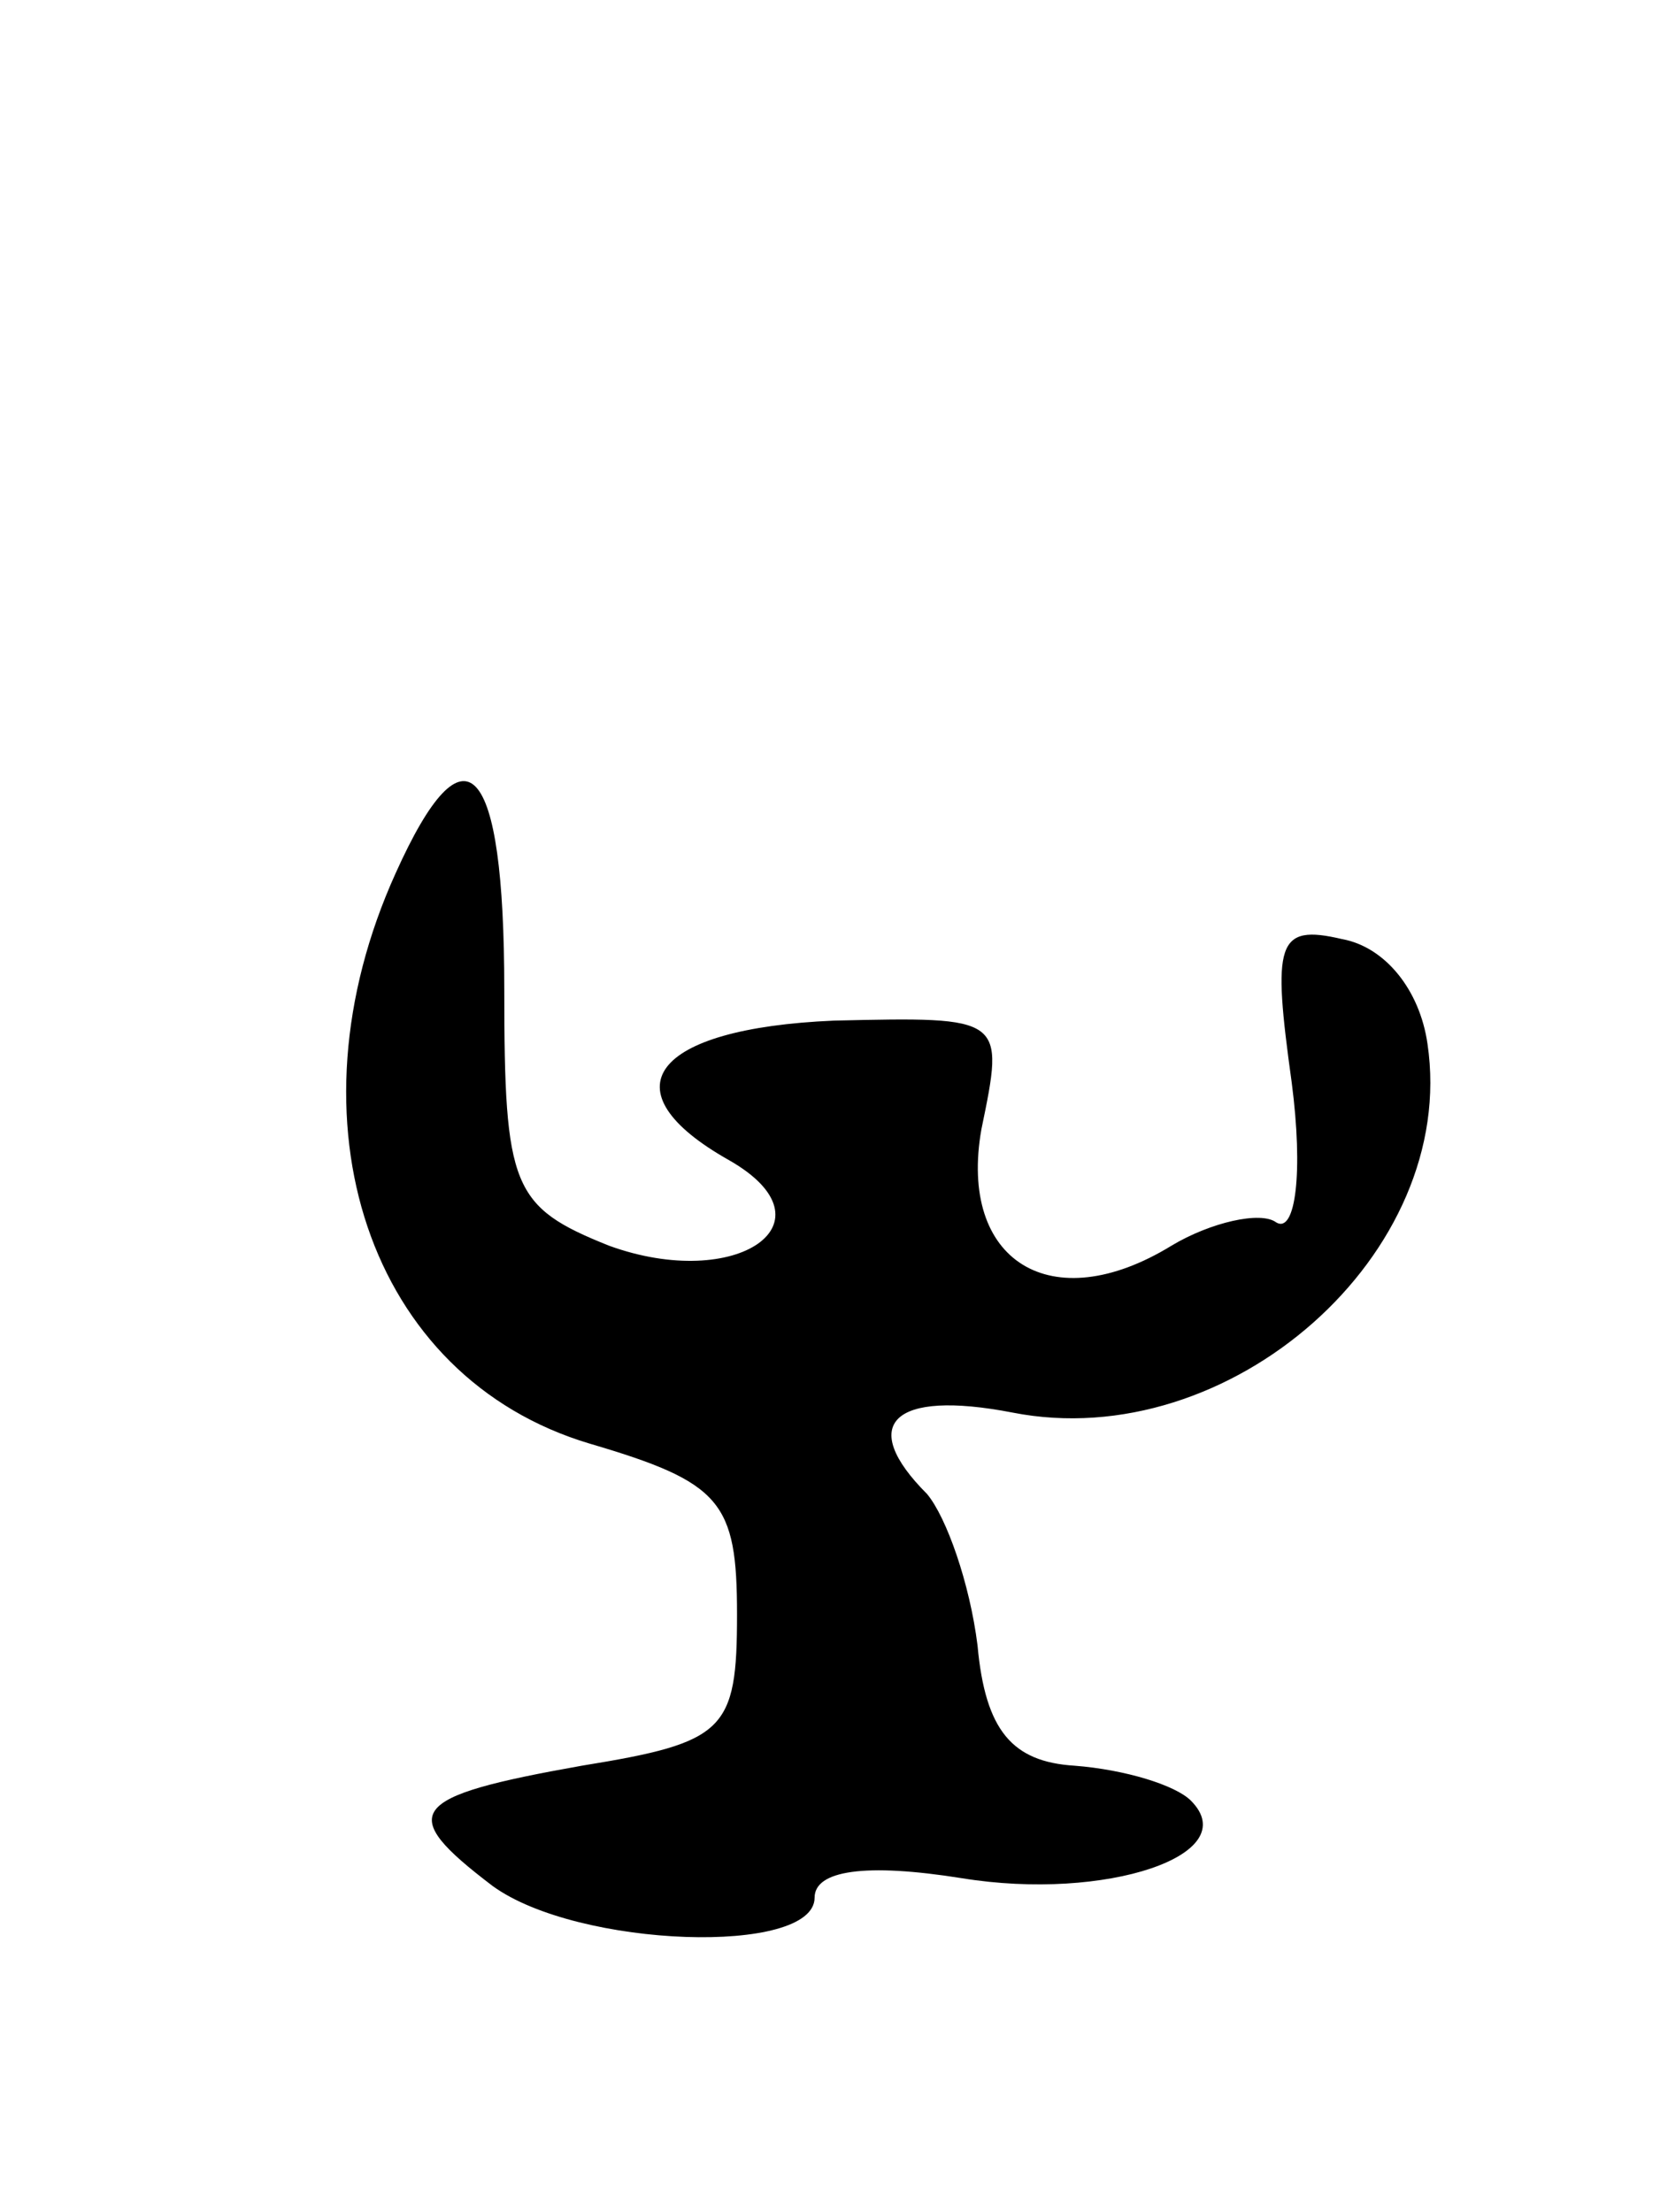 <svg version="1.0" xmlns="http://www.w3.org/2000/svg"
 width="43pt" height="57pt" viewBox="0 0 43 57"
 preserveAspectRatio="xMidYMid meet">
<g transform="translate(0,57) scale(0.1,-0.1)"
fill="#000000" stroke="none">
<path d="M102 345 c-29 -64 -7 -130 50 -147 34 -10 38 -15 38 -44 0 -30 -3
-33 -40 -39 -45 -8 -48 -12 -23 -31 22 -16 83 -18 83 -3 0 7 13 9 38 5 37 -6
73 6 59 20 -4 4 -17 8 -30 9 -16 1 -23 9 -25 31 -2 16 -8 33 -13 39 -18 18 -9
27 22 21 56 -11 115 41 107 95 -2 14 -11 25 -22 27 -17 4 -18 -1 -13 -37 3
-23 1 -39 -4 -36 -4 3 -17 0 -27 -6 -31 -19 -55 -4 -49 30 6 29 6 29 -38 28
-47 -2 -59 -18 -27 -36 28 -16 2 -34 -31 -22 -25 10 -27 15 -27 66 0 59 -10
70 -28 30z"/>
</g>
</svg>

